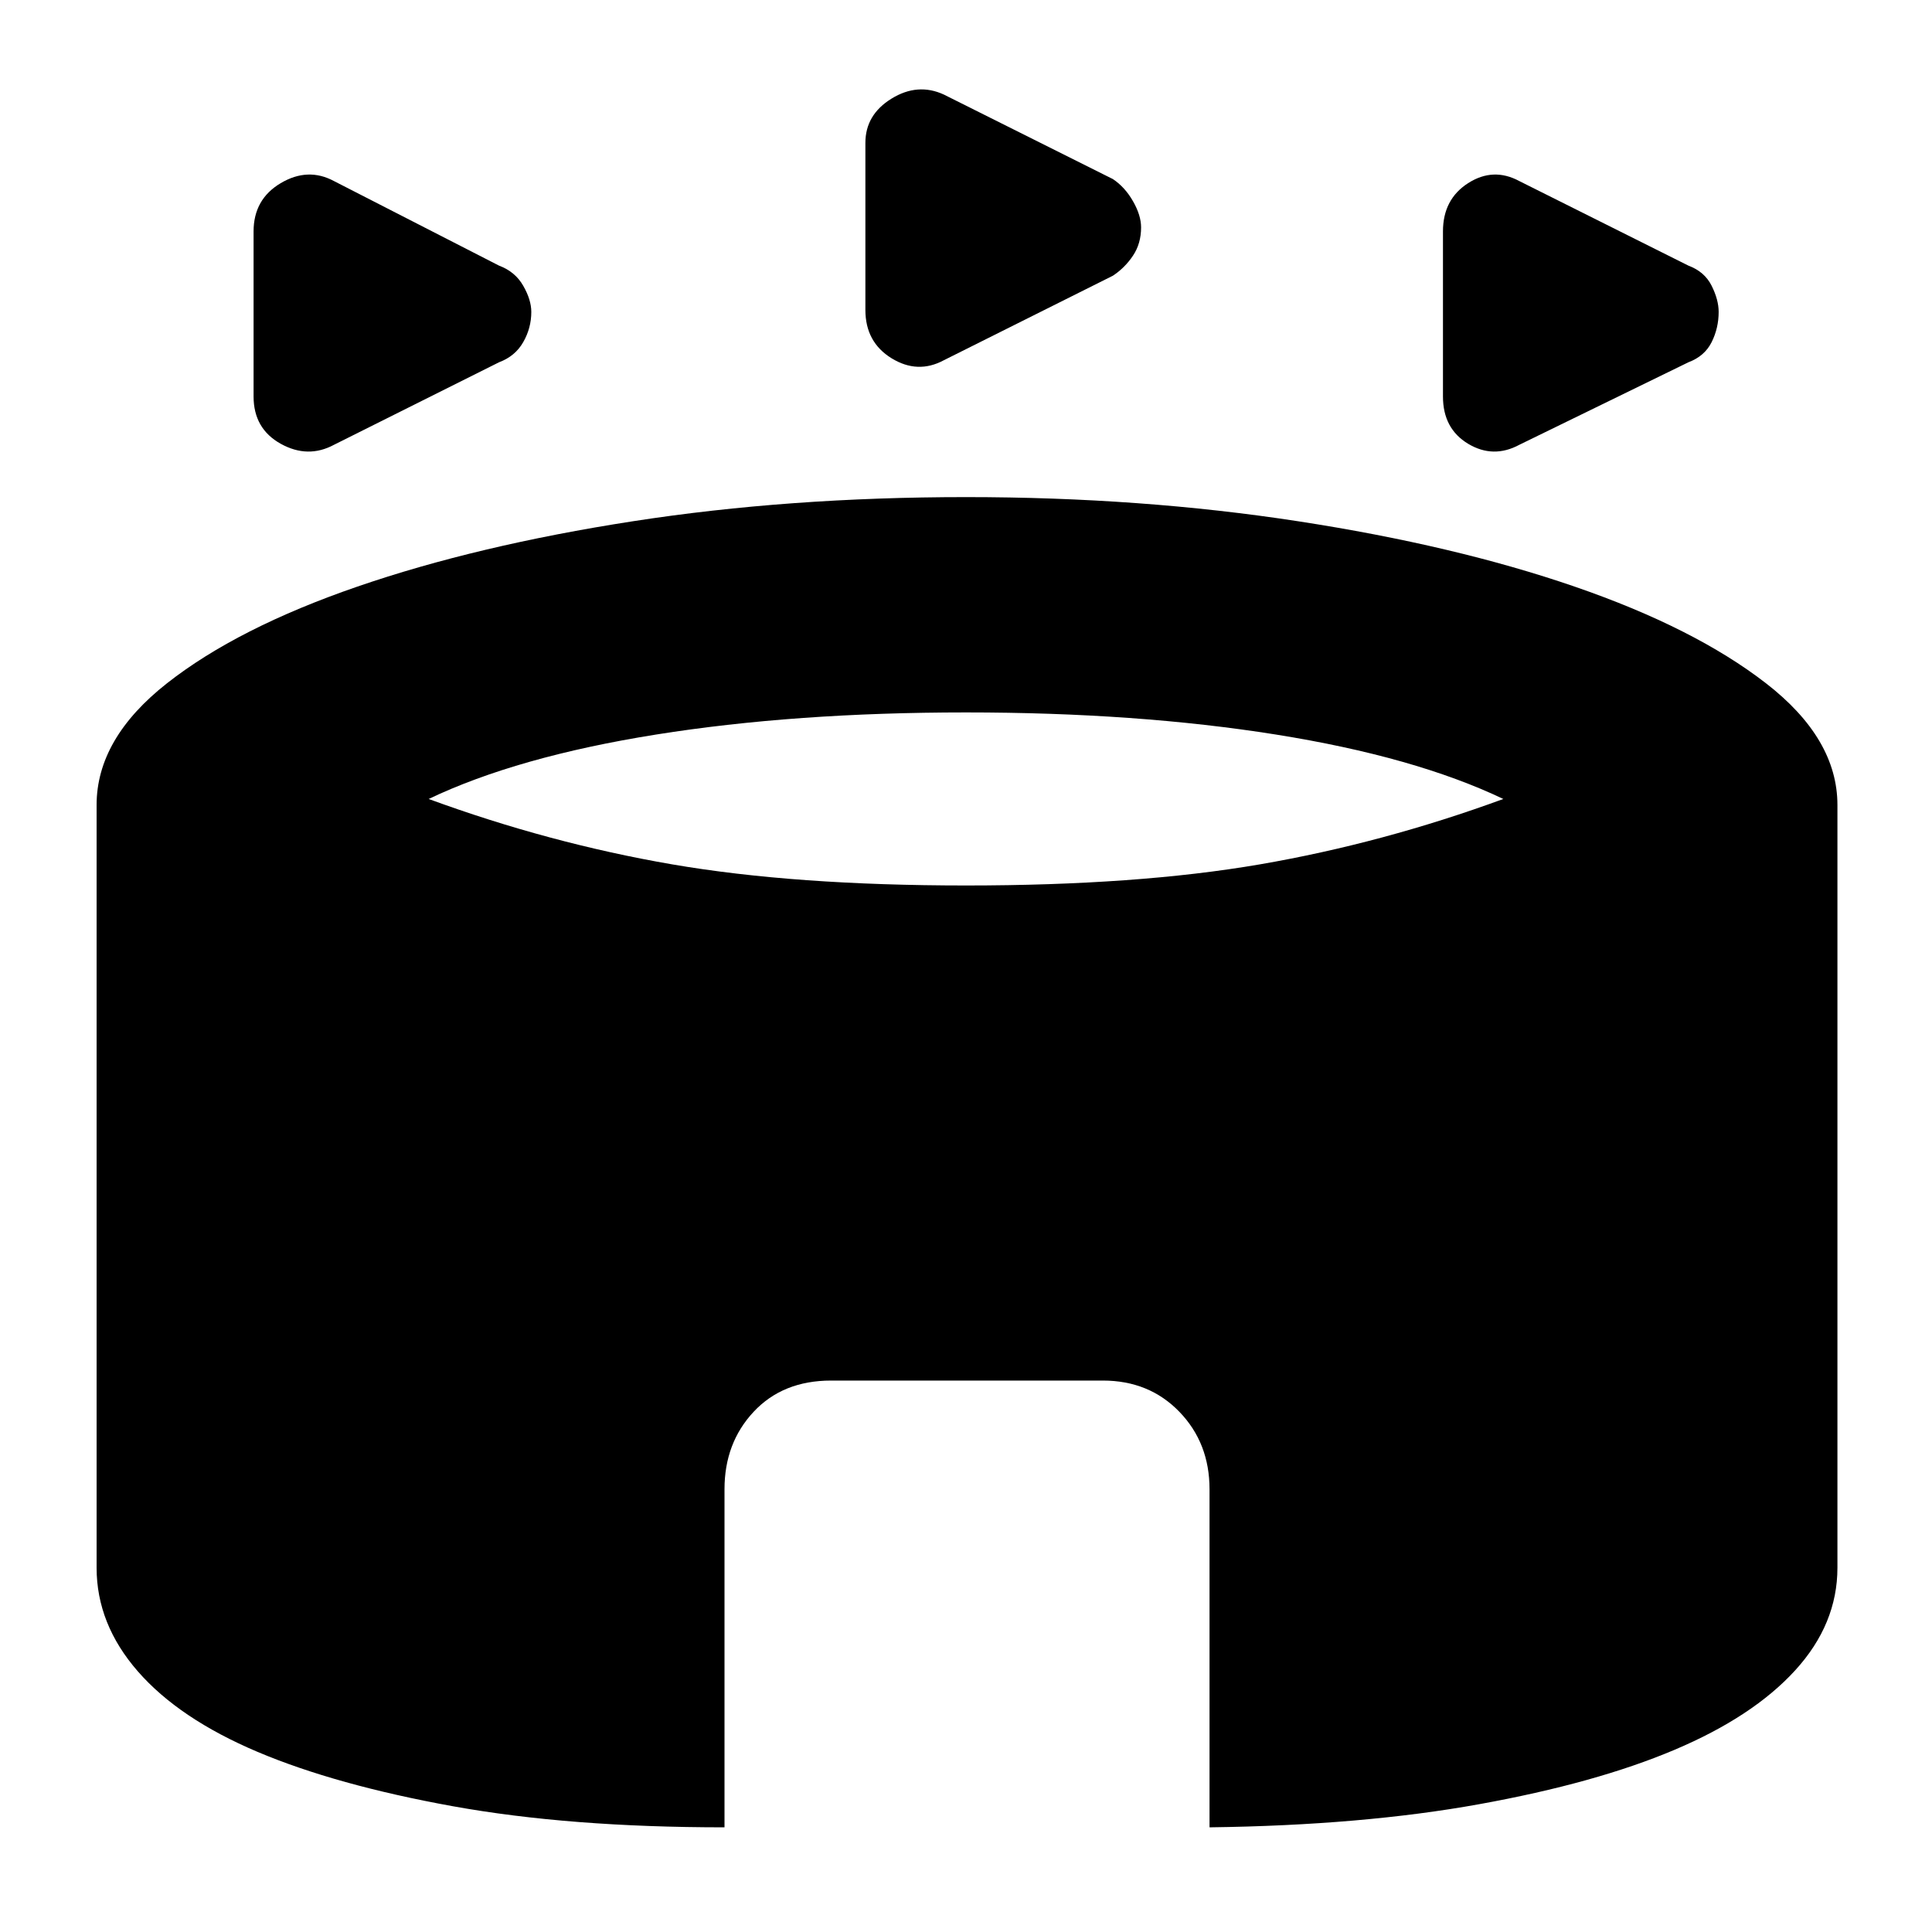 <svg xmlns="http://www.w3.org/2000/svg" height="40" width="40"><path d="M6.917 9.208q-.542.292-1.105-.02-.562-.313-.562-.98V4.792q0-.667.562-1 .563-.334 1.105-.042l3.416 1.75q.334.125.5.417.167.291.167.541 0 .334-.167.625-.166.292-.5.417Zm24.541 0q-.541.292-1.062-.02-.521-.313-.521-.98V4.792q0-.667.521-1 .521-.334 1.062-.042l3.5 1.75q.334.125.48.417.145.291.145.541 0 .334-.145.625-.146.292-.48.417Zm-11.916-1.75q-.542.292-1.084-.041-.541-.334-.541-1V2.958q0-.583.541-.916.542-.334 1.084-.084l3.5 1.75q.25.167.416.459.167.291.167.541 0 .334-.167.584-.166.25-.416.416ZM15 37.833q-3.208 0-5.625-.437-2.417-.438-4.042-1.125-1.625-.688-2.479-1.667Q2 33.625 2 32.458V16.667q0-1.375 1.458-2.521 1.459-1.146 3.938-2 2.479-.854 5.708-1.354 3.229-.5 6.896-.5 3.625 0 6.875.5t5.729 1.354q2.479.854 3.958 2 1.48 1.146 1.48 2.521v15.791q0 1.167-.875 2.125-.875.959-2.5 1.646-1.625.688-4.042 1.125-2.417.438-5.583.479v-7q0-.958-.625-1.604-.625-.646-1.584-.646h-5.625q-1 0-1.604.646-.604.646-.604 1.604Zm5-19.5q3.542 0 6.083-.437 2.542-.438 5.042-1.354-1.833-.875-4.708-1.334-2.875-.458-6.417-.458t-6.417.458q-2.875.459-4.708 1.334 2.5.916 5.042 1.354 2.541.437 6.083.437Z"/></svg>